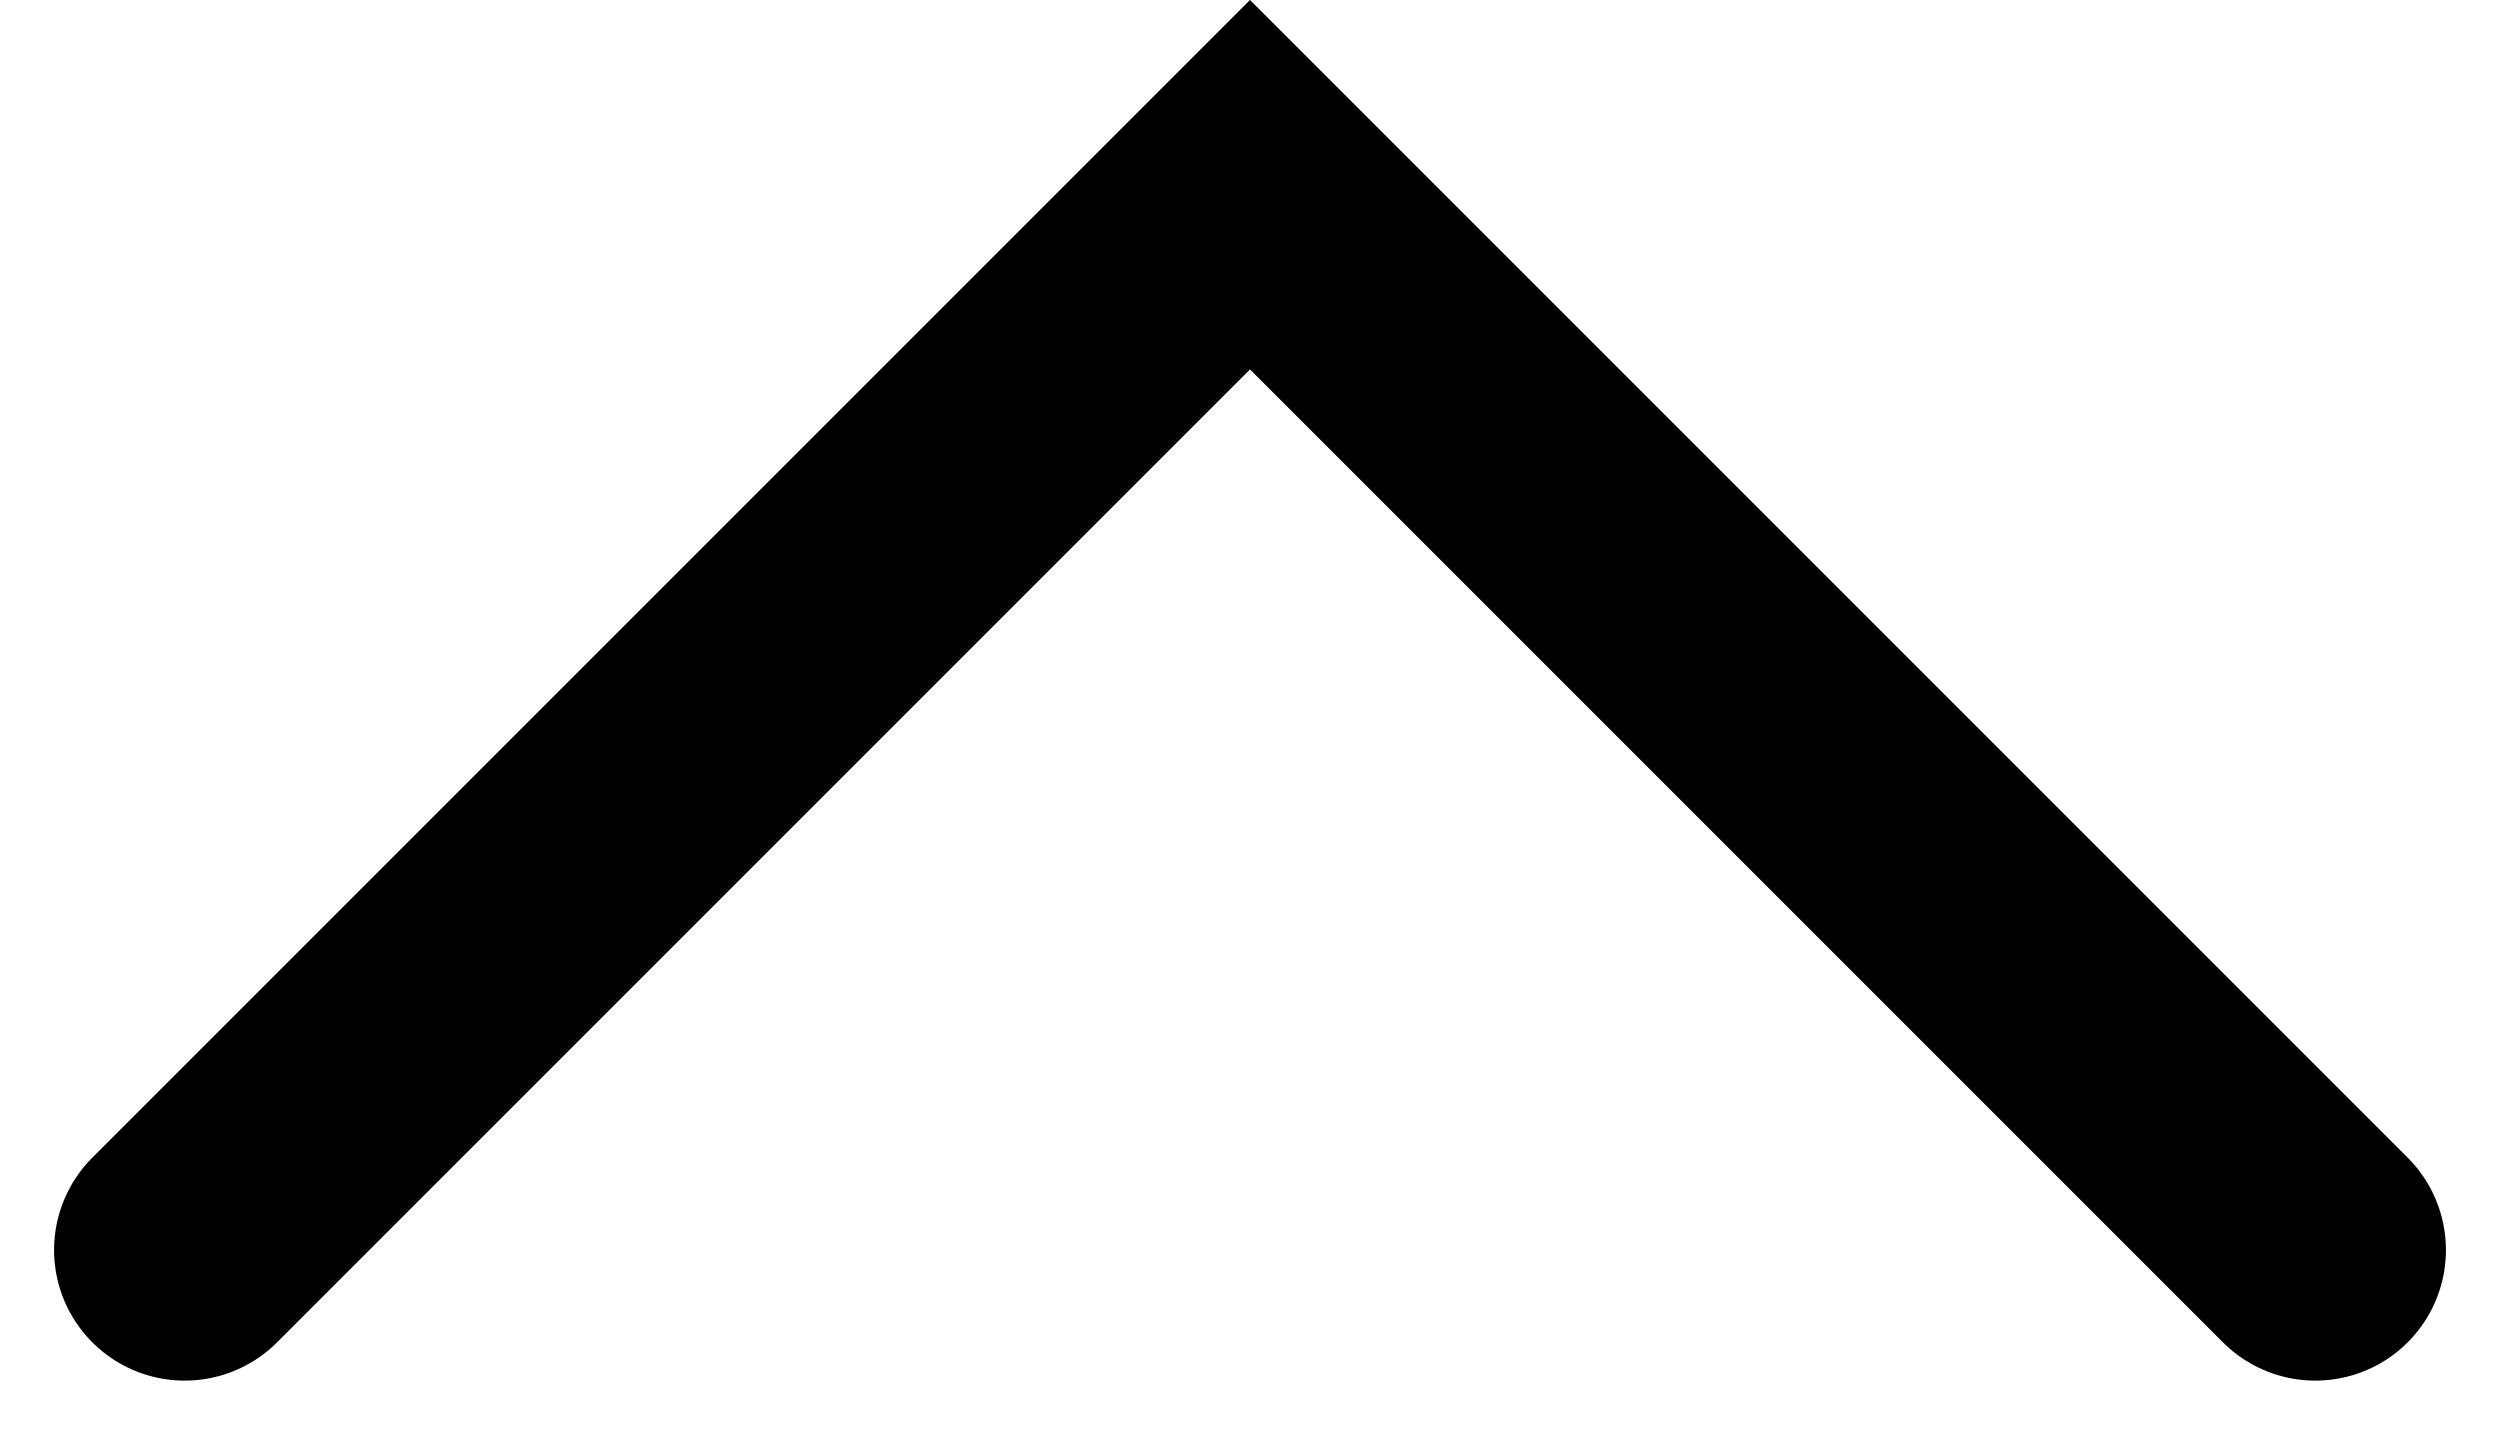 <svg xmlns="http://www.w3.org/2000/svg" width="19.14" height="10.985" viewBox="0 0 19.14 10.985">
  <path id="Path_81761" data-name="Path 81761" d="M0,8.156,8.156,0l8.156,8.156" transform="translate(1.414 1.414)" fill="none" stroke="#000" stroke-linecap="round" stroke-width="2"/>
</svg>

